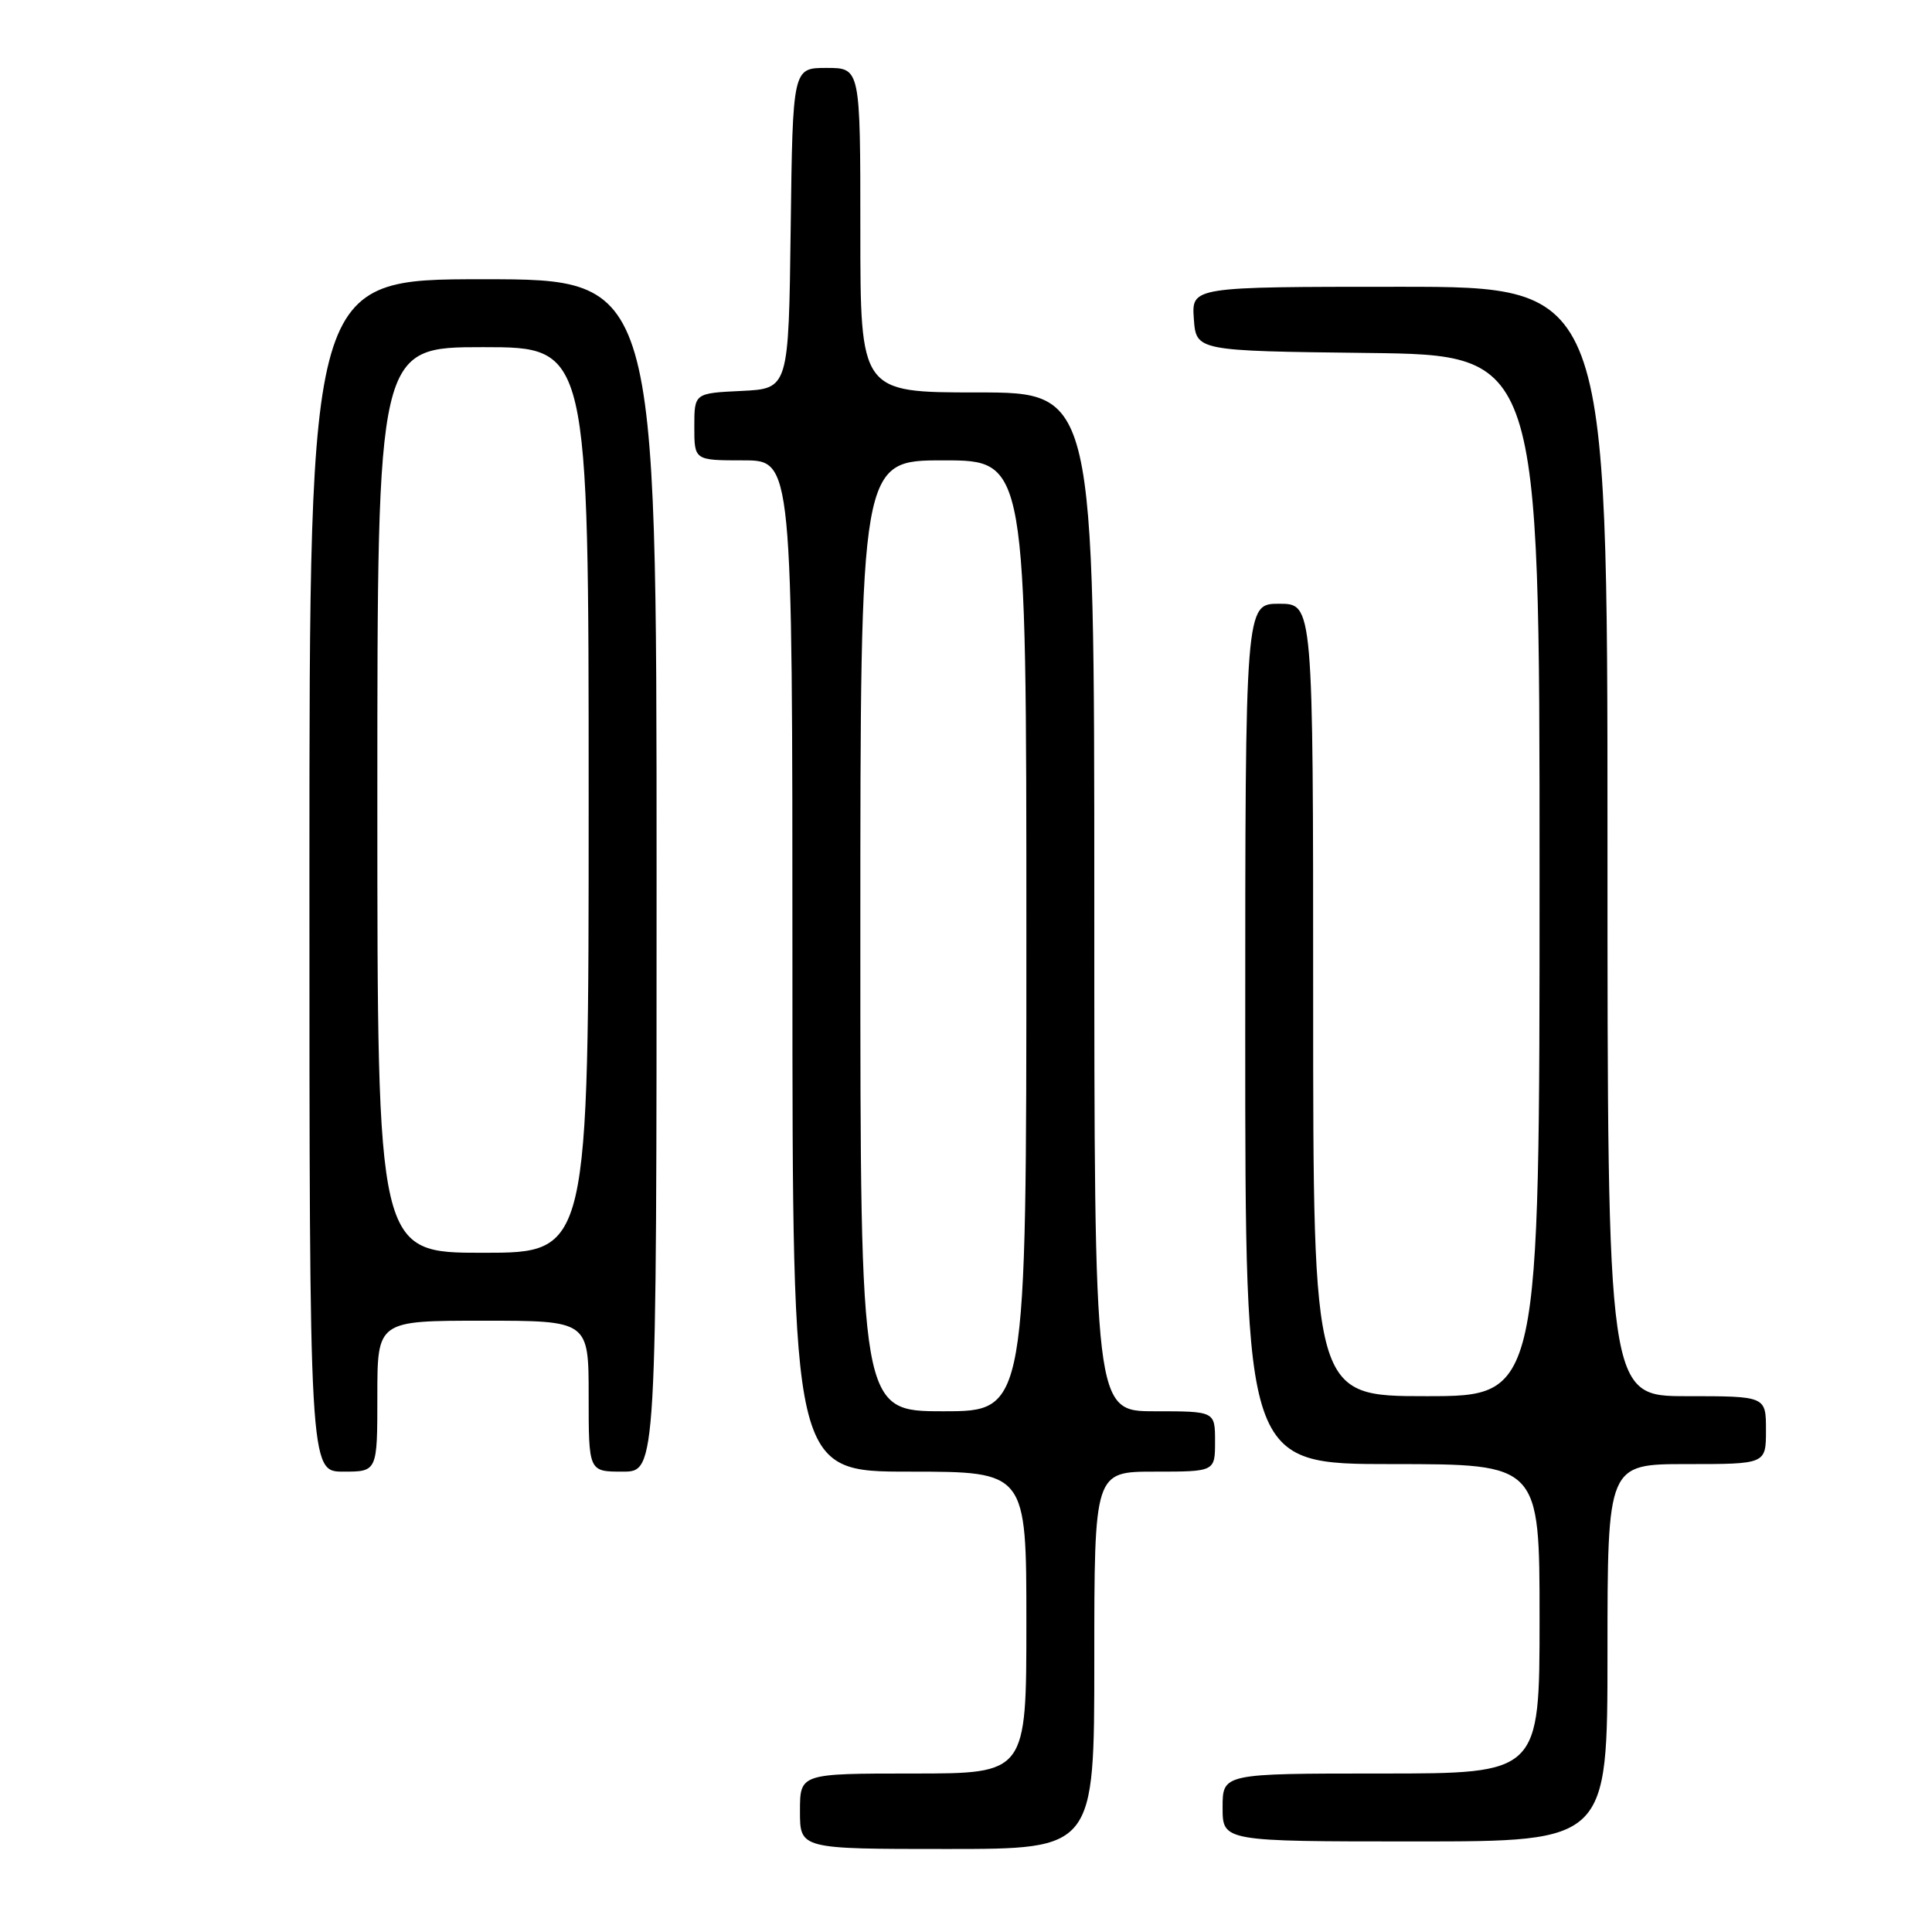 <?xml version="1.0" encoding="UTF-8" standalone="no"?>
<!DOCTYPE svg PUBLIC "-//W3C//DTD SVG 1.1//EN" "http://www.w3.org/Graphics/SVG/1.1/DTD/svg11.dtd" >
<svg xmlns="http://www.w3.org/2000/svg" xmlns:xlink="http://www.w3.org/1999/xlink" version="1.1" viewBox="0 0 256 256">
 <g >
 <path fill="currentColor"
d=" M 145.00 220.00 C 145.00 195.00 145.00 195.00 153.00 195.00 C 161.00 195.00 161.00 195.00 161.00 191.00 C 161.00 187.00 161.00 187.00 153.00 187.00 C 145.00 187.00 145.00 187.00 145.00 119.50 C 145.00 52.00 145.00 52.00 129.50 52.00 C 114.00 52.00 114.00 52.00 114.00 30.50 C 114.00 9.00 114.00 9.00 109.52 9.00 C 105.04 9.00 105.04 9.00 104.77 30.25 C 104.50 51.50 104.50 51.50 98.25 51.80 C 92.00 52.10 92.00 52.10 92.00 56.55 C 92.00 61.00 92.00 61.00 98.50 61.00 C 105.00 61.00 105.00 61.00 105.00 128.00 C 105.00 195.00 105.00 195.00 120.50 195.00 C 136.00 195.00 136.00 195.00 136.00 215.00 C 136.00 235.00 136.00 235.00 121.00 235.00 C 106.00 235.00 106.00 235.00 106.00 240.00 C 106.00 245.00 106.00 245.00 125.50 245.00 C 145.00 245.00 145.00 245.00 145.00 220.00 Z  M 213.00 219.00 C 213.00 194.00 213.00 194.00 223.50 194.00 C 234.00 194.00 234.00 194.00 234.00 189.50 C 234.00 185.00 234.00 185.00 223.50 185.00 C 213.00 185.00 213.00 185.00 213.00 111.50 C 213.00 38.00 213.00 38.00 185.44 38.00 C 157.89 38.00 157.89 38.00 158.19 42.25 C 158.50 46.50 158.50 46.50 181.25 46.77 C 204.00 47.04 204.00 47.04 204.00 116.02 C 204.00 185.00 204.00 185.00 189.00 185.00 C 174.00 185.00 174.00 185.00 174.00 132.50 C 174.00 80.00 174.00 80.00 169.50 80.00 C 165.00 80.00 165.00 80.00 165.00 137.00 C 165.00 194.00 165.00 194.00 184.50 194.00 C 204.00 194.00 204.00 194.00 204.00 214.50 C 204.00 235.00 204.00 235.00 183.00 235.00 C 162.00 235.00 162.00 235.00 162.00 239.50 C 162.00 244.00 162.00 244.00 187.50 244.00 C 213.00 244.00 213.00 244.00 213.00 219.00 Z  M 50.00 185.00 C 50.00 175.00 50.00 175.00 64.00 175.00 C 78.00 175.00 78.00 175.00 78.00 185.00 C 78.00 195.00 78.00 195.00 82.50 195.00 C 87.00 195.00 87.00 195.00 87.00 116.00 C 87.00 37.00 87.00 37.00 64.00 37.00 C 41.00 37.00 41.00 37.00 41.00 116.00 C 41.00 195.00 41.00 195.00 45.50 195.00 C 50.00 195.00 50.00 195.00 50.00 185.00 Z  M 114.00 124.00 C 114.00 61.00 114.00 61.00 125.00 61.00 C 136.00 61.00 136.00 61.00 136.00 124.00 C 136.00 187.00 136.00 187.00 125.00 187.00 C 114.00 187.00 114.00 187.00 114.00 124.00 Z  M 50.00 106.00 C 50.00 46.00 50.00 46.00 64.00 46.00 C 78.00 46.00 78.00 46.00 78.00 106.00 C 78.00 166.00 78.00 166.00 64.00 166.00 C 50.00 166.00 50.00 166.00 50.00 106.00 Z "/>
</g>
</svg>